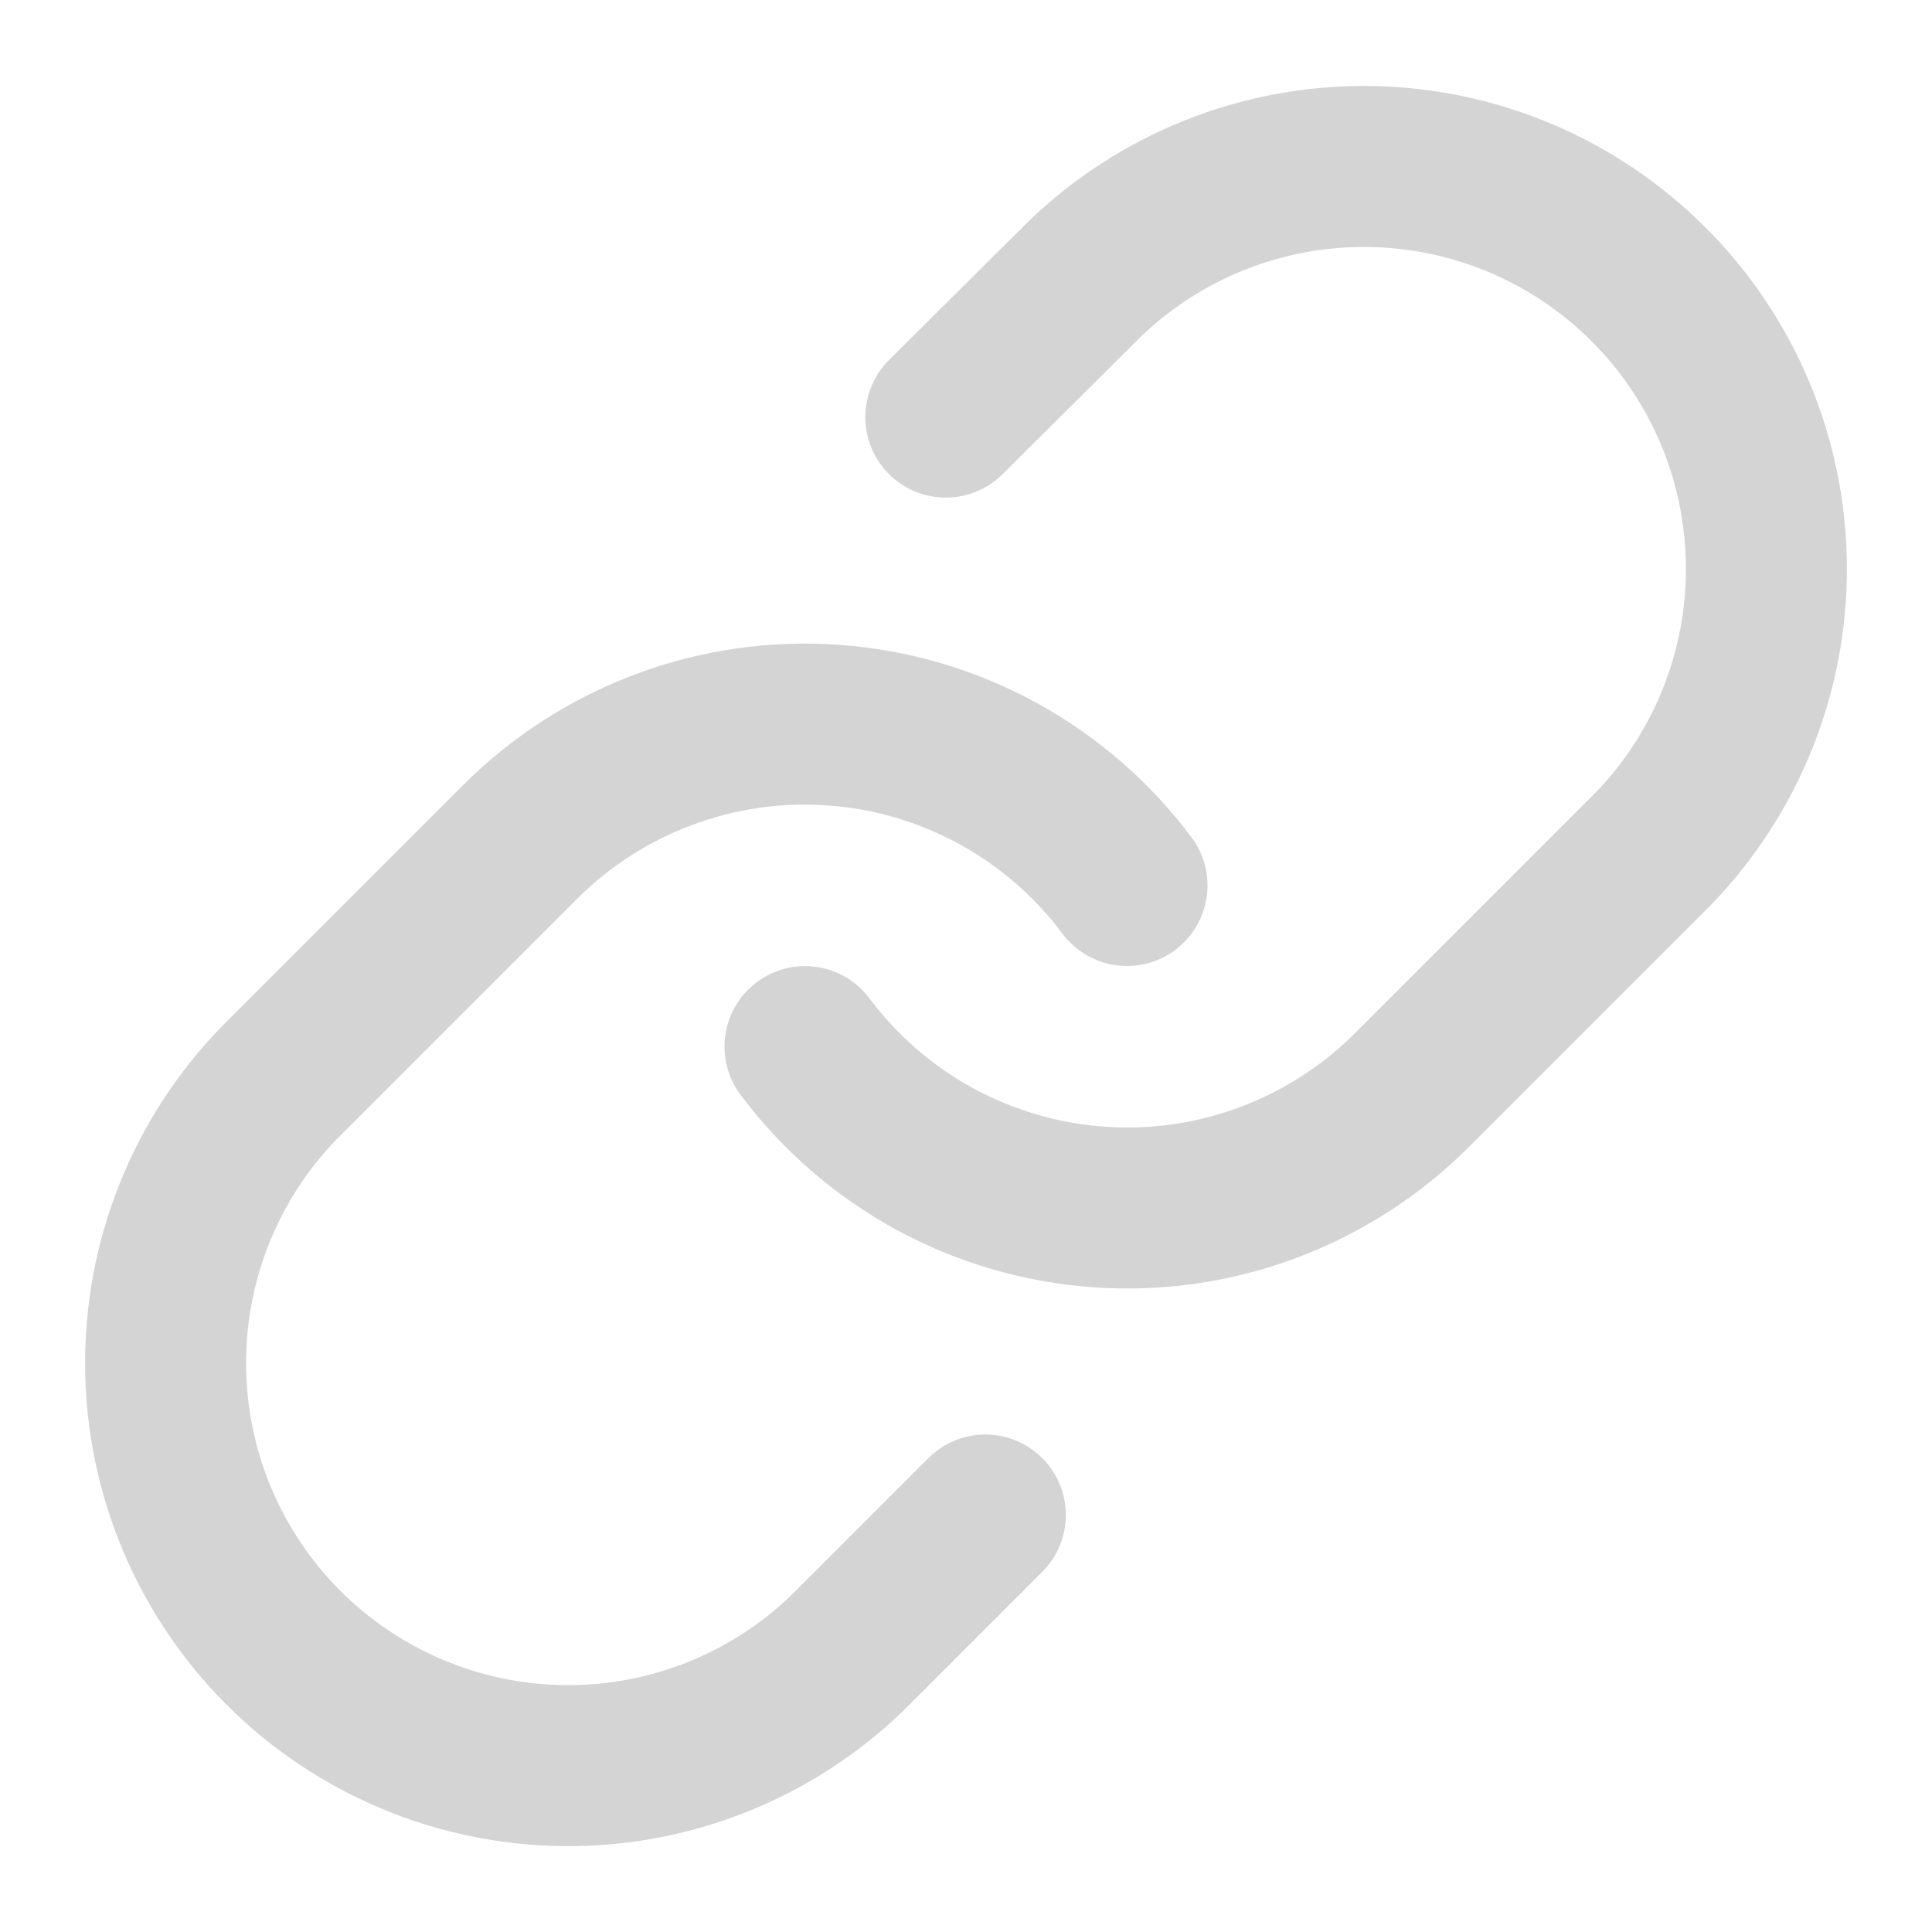 <svg width="18" height="18" viewBox="0 0 18 18" fill="none" xmlns="http://www.w3.org/2000/svg">
<path d="M7.5 9.751C7.822 10.181 8.233 10.538 8.705 10.796C9.177 11.053 9.699 11.207 10.235 11.245C10.771 11.284 11.31 11.206 11.813 11.018C12.317 10.83 12.775 10.536 13.155 10.156L15.405 7.906C16.088 7.199 16.466 6.251 16.457 5.268C16.449 4.285 16.055 3.344 15.359 2.649C14.664 1.954 13.723 1.559 12.74 1.551C11.757 1.542 10.81 1.92 10.102 2.603L8.812 3.886" stroke="#D4D4D4" stroke-width="1.5" stroke-linecap="round" stroke-linejoin="round"/>
<path d="M10.5 8.25C10.178 7.819 9.767 7.463 9.295 7.205C8.823 6.947 8.302 6.794 7.765 6.756C7.229 6.717 6.69 6.795 6.187 6.983C5.683 7.171 5.225 7.465 4.845 7.845L2.595 10.095C1.912 10.802 1.534 11.749 1.543 12.733C1.551 13.716 1.946 14.656 2.641 15.352C3.336 16.047 4.277 16.441 5.26 16.45C6.243 16.459 7.19 16.081 7.898 15.397L9.18 14.115" stroke="#D4D4D4" stroke-width="1.5" stroke-linecap="round" stroke-linejoin="round"/>
</svg>
